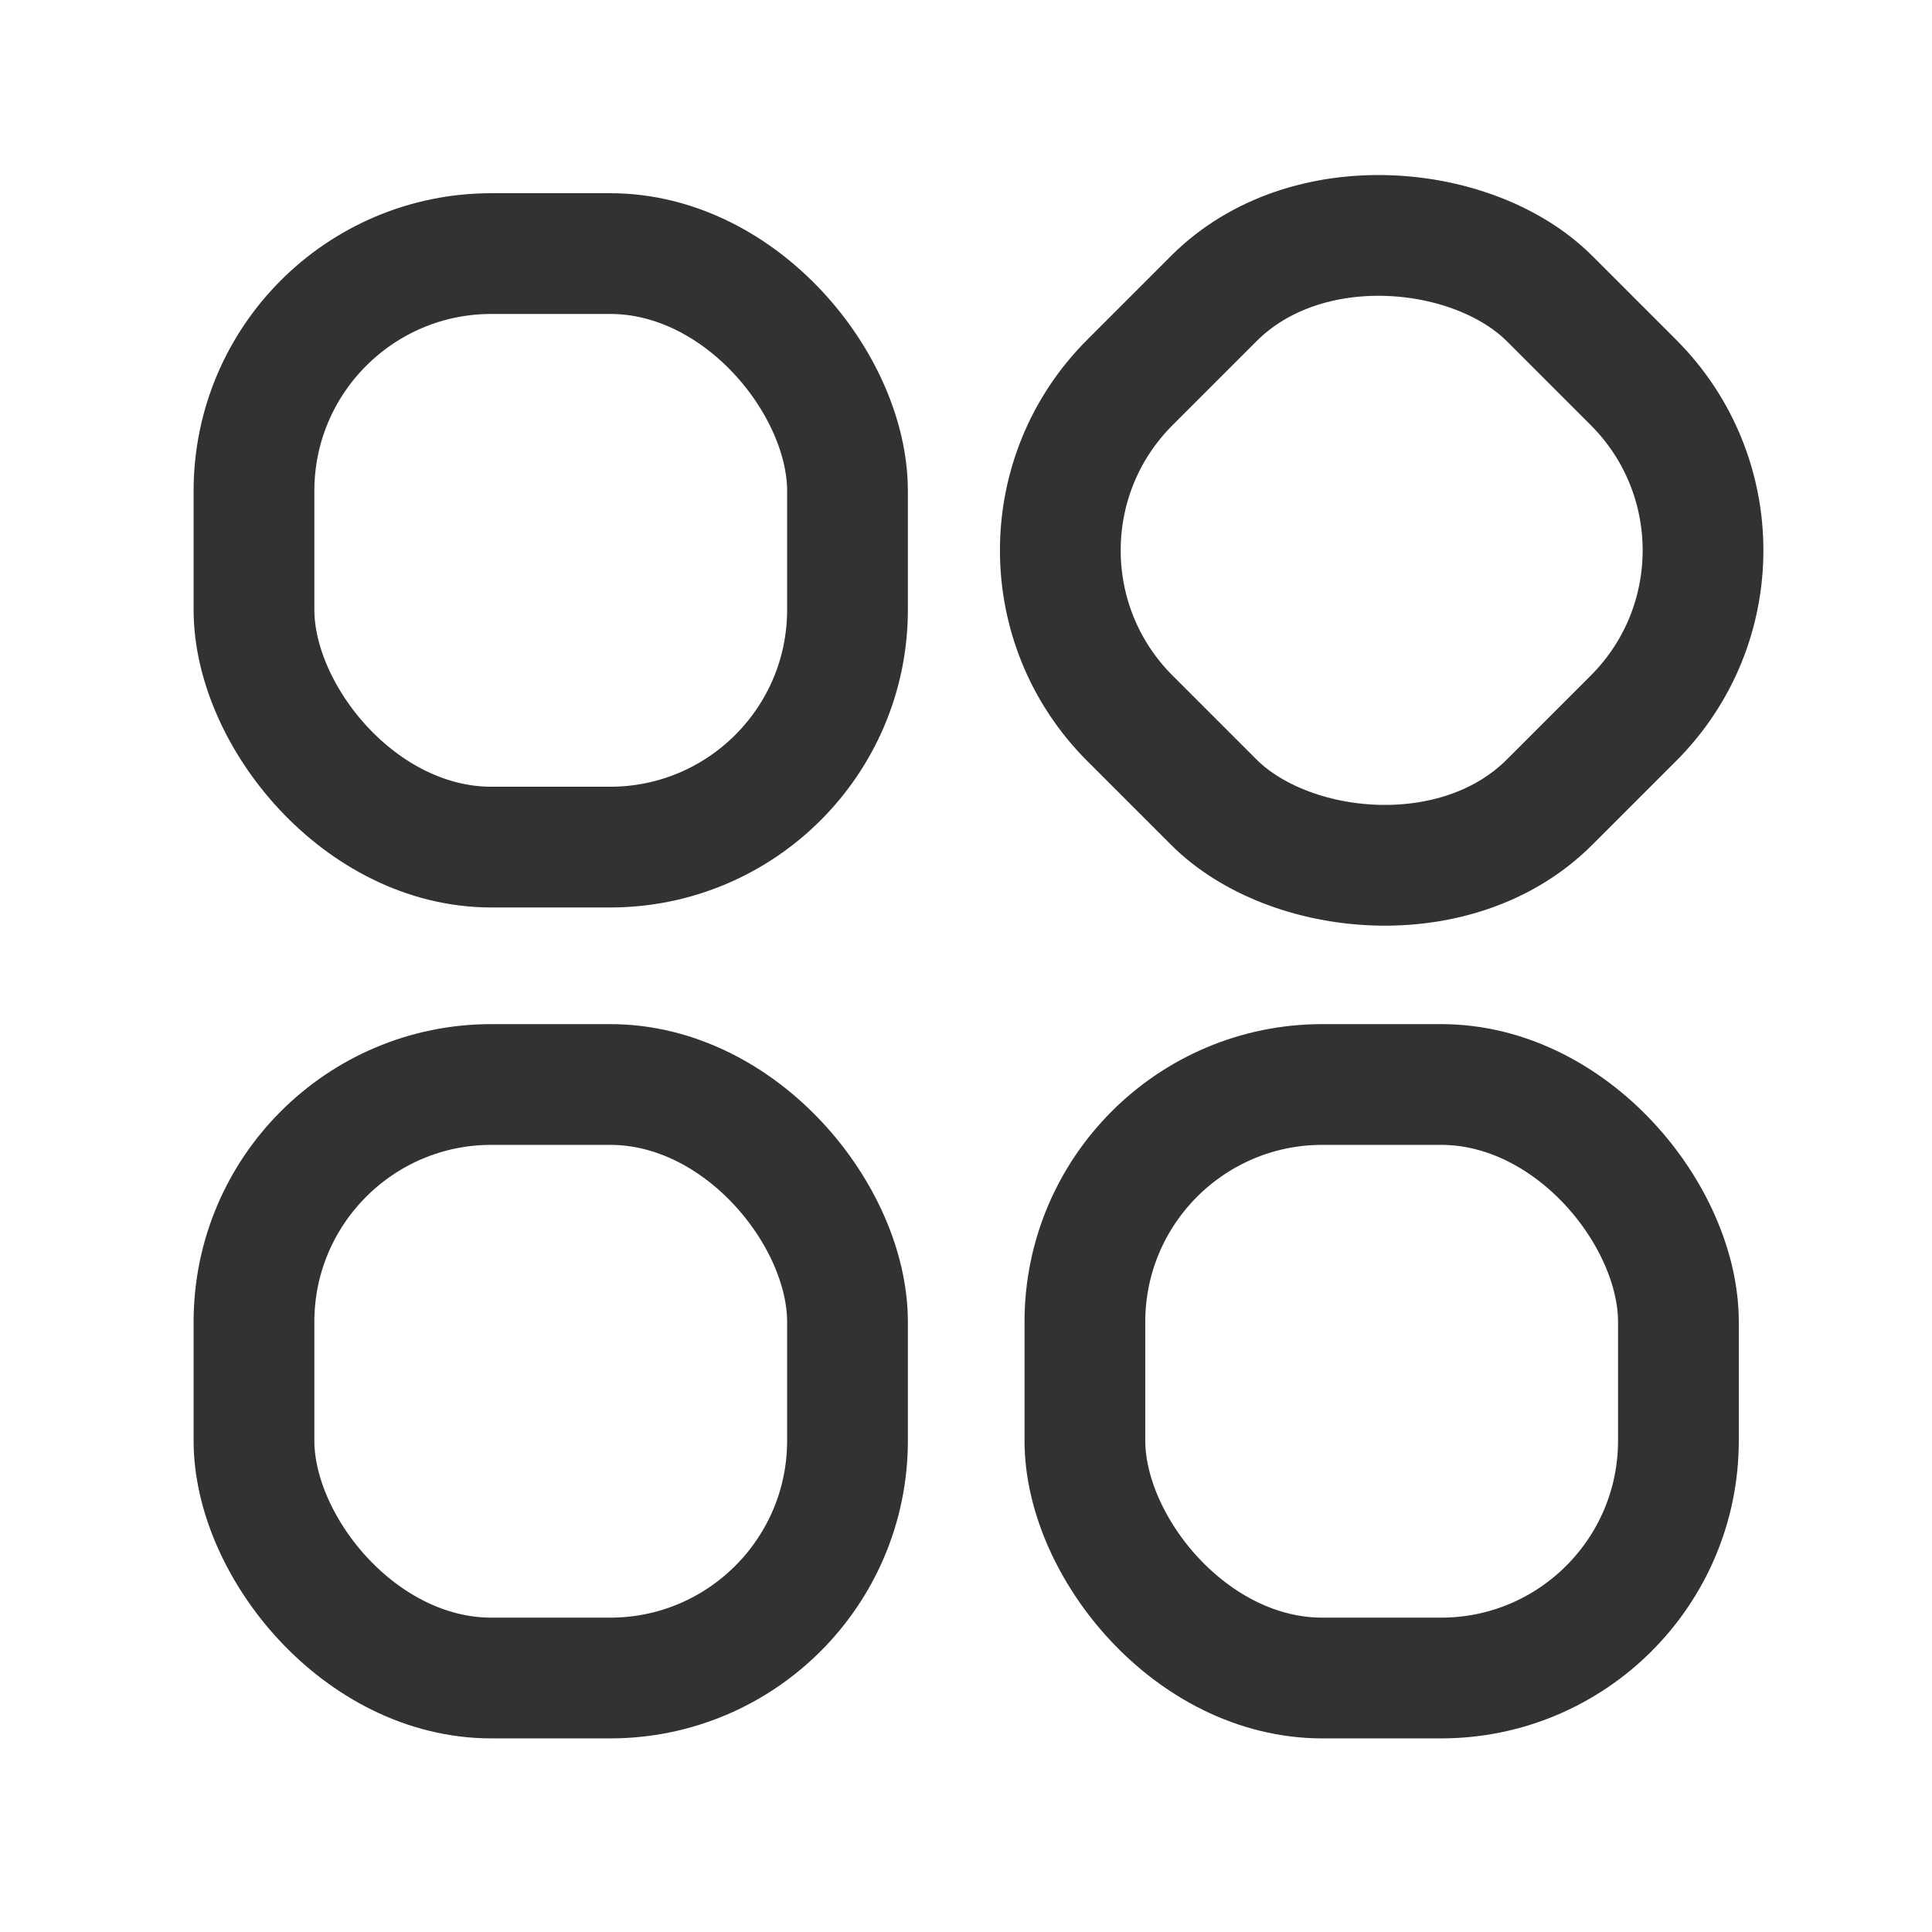 <svg id="Layer_3" data-name="Layer 3" xmlns="http://www.w3.org/2000/svg" viewBox="0 0 24 24"><title>Artboard 42</title><rect x="3.155" y="3.15" width="7.373" height="7.373" rx="2.949" stroke-width="1.5" stroke="#323232" stroke-linecap="round" stroke-linejoin="round" fill="none"/><rect x="3.155" y="13.472" width="7.373" height="7.373" rx="2.949" stroke-width="1.5" stroke="#323232" stroke-linecap="round" stroke-linejoin="round" fill="none"/><rect x="13.477" y="3.15" width="7.373" height="7.373" rx="2.949" transform="translate(0.193 14.139) rotate(-45)" stroke-width="1.5" stroke="#323232" stroke-linecap="round" stroke-linejoin="round" fill="none"/><rect x="13.477" y="13.472" width="7.373" height="7.373" rx="2.949" stroke-width="1.5" stroke="#323232" stroke-linecap="round" stroke-linejoin="round" fill="none"/><rect width="24" height="24" fill="none"/></svg>